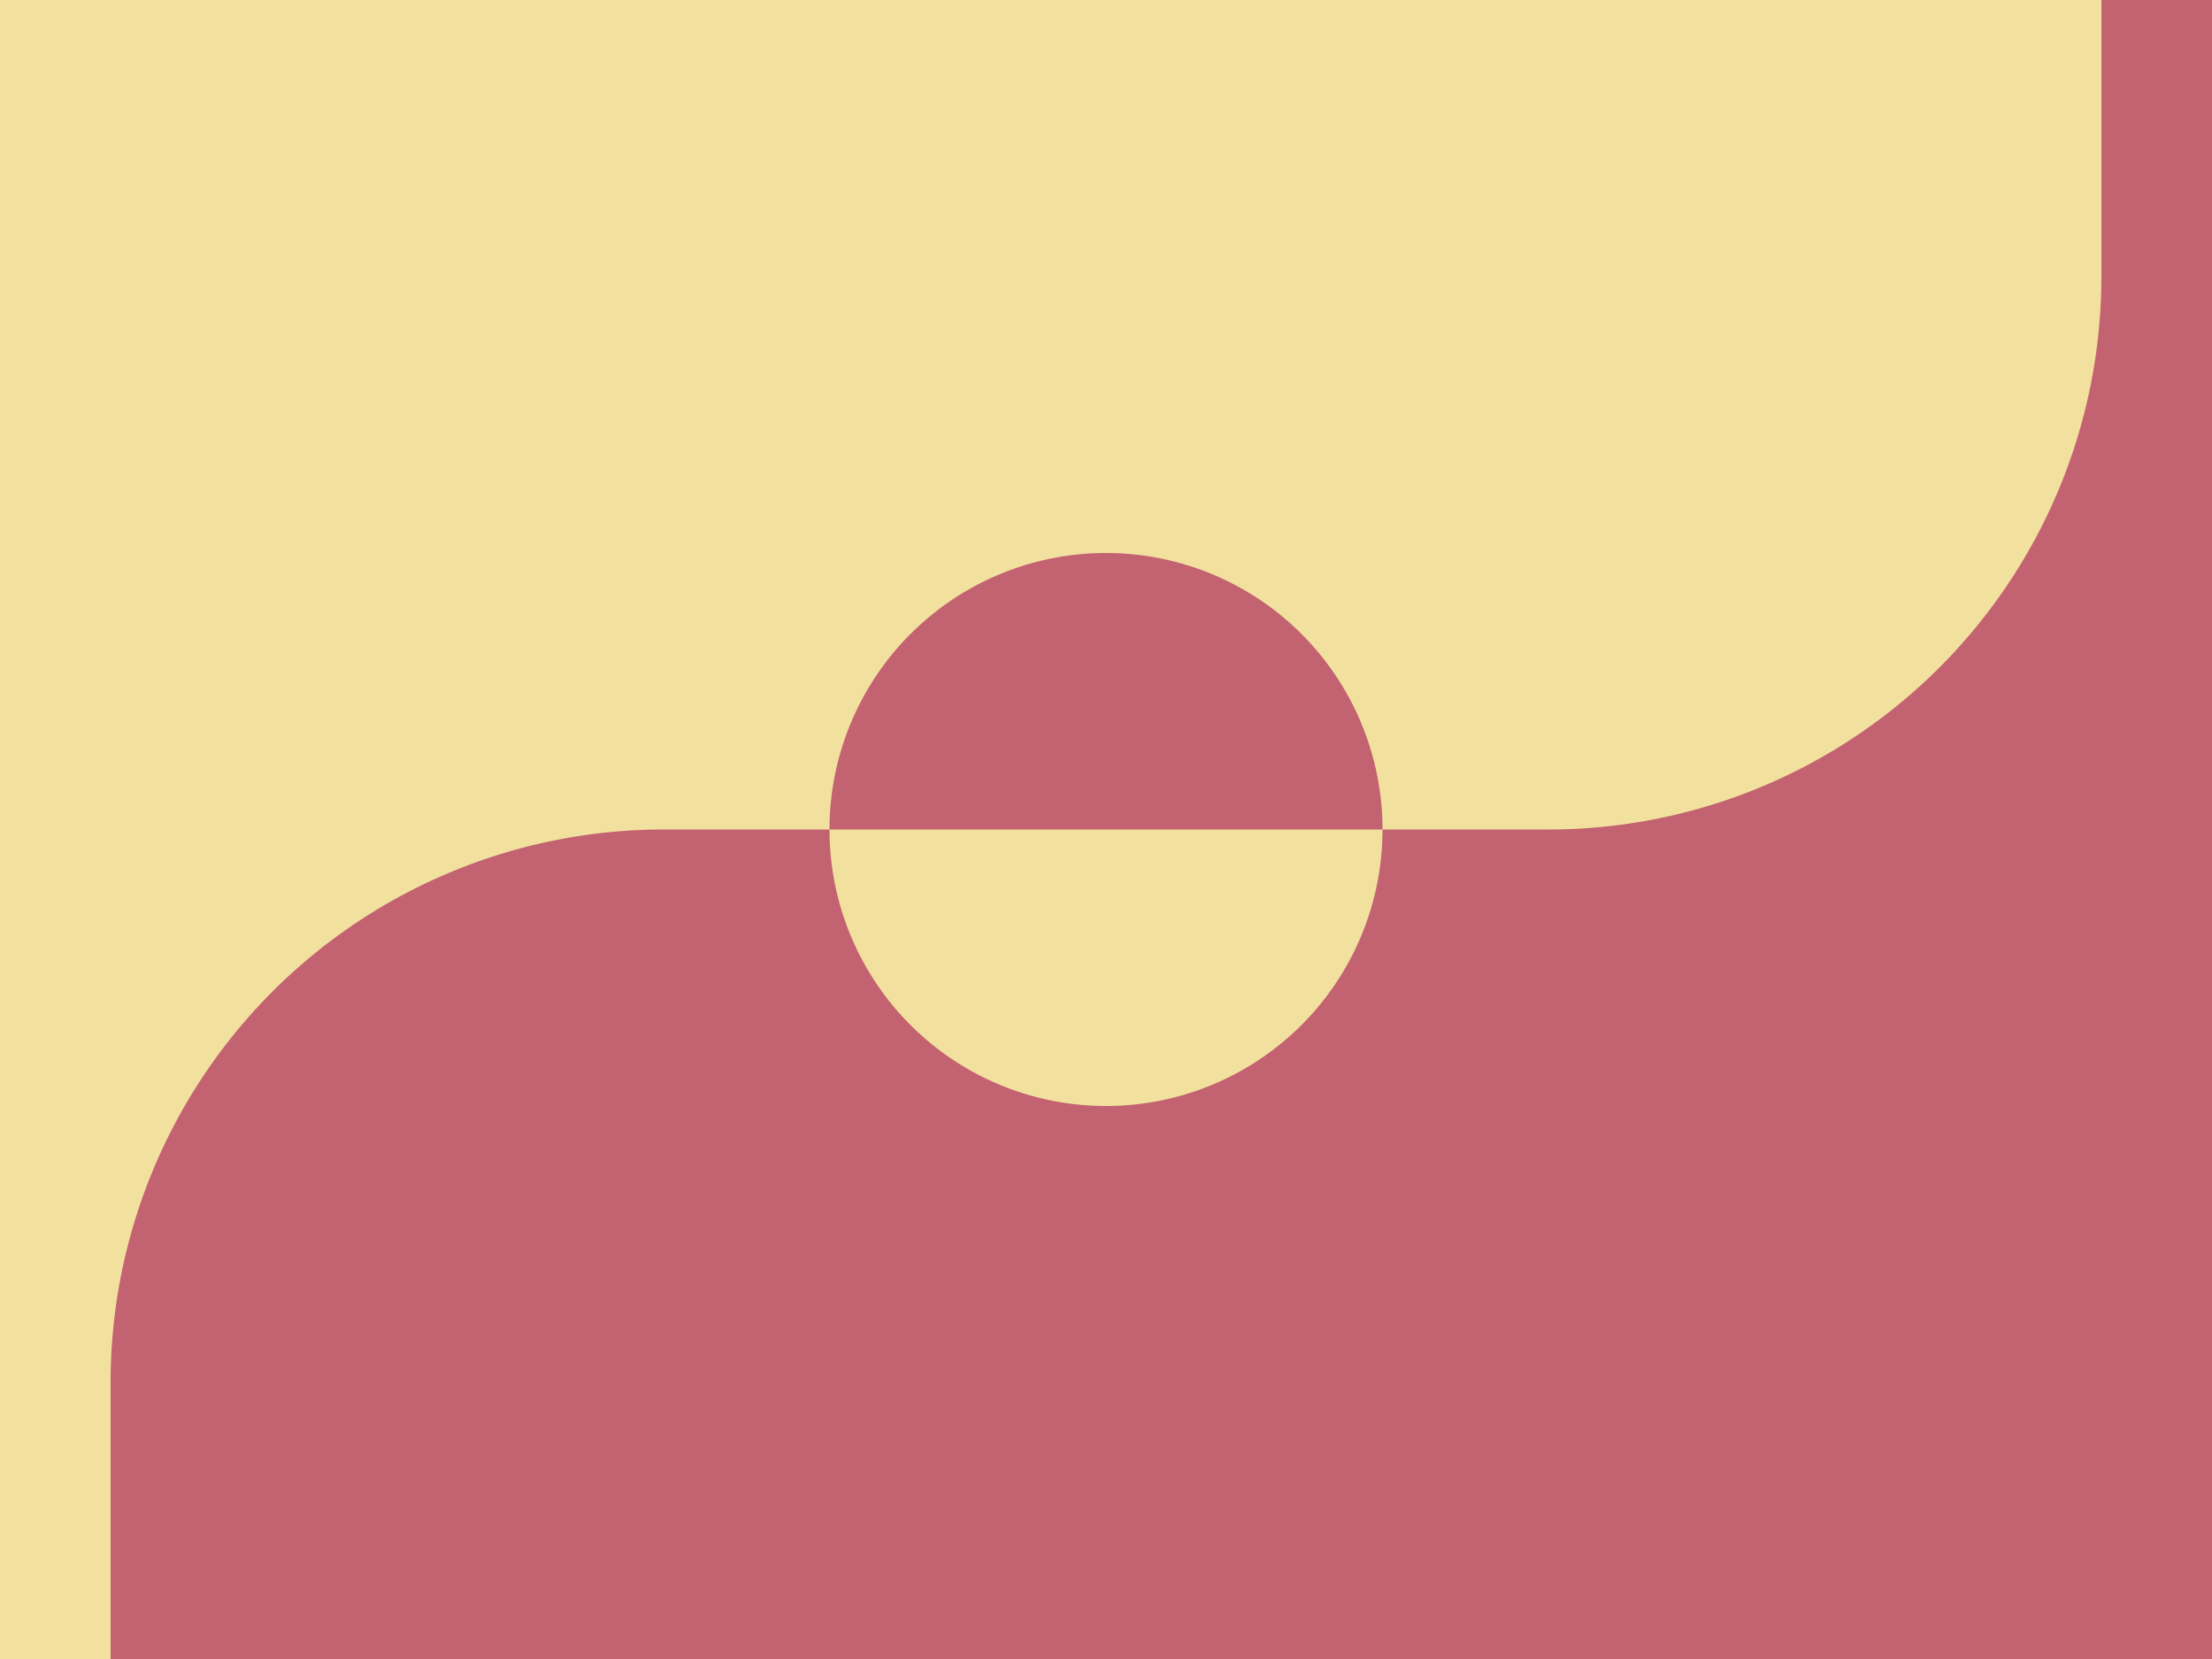 <svg xmlns="http://www.w3.org/2000/svg" viewBox="0 0 400 300">
<rect fill="#F2E09F" width="100%" height="100%"/> 

<path fill="#C36271" 
d="M 20 300
v -50
a 100 100 0 0 1 100 -100
h 30
a 50 50 0 0 0 100 0
h 30
a 100 100 0 0 0 100 -100
v -50
h 20
v 300
M 150 150
z
a 50 50 0 0 1 100 0
z
"/>


</svg>